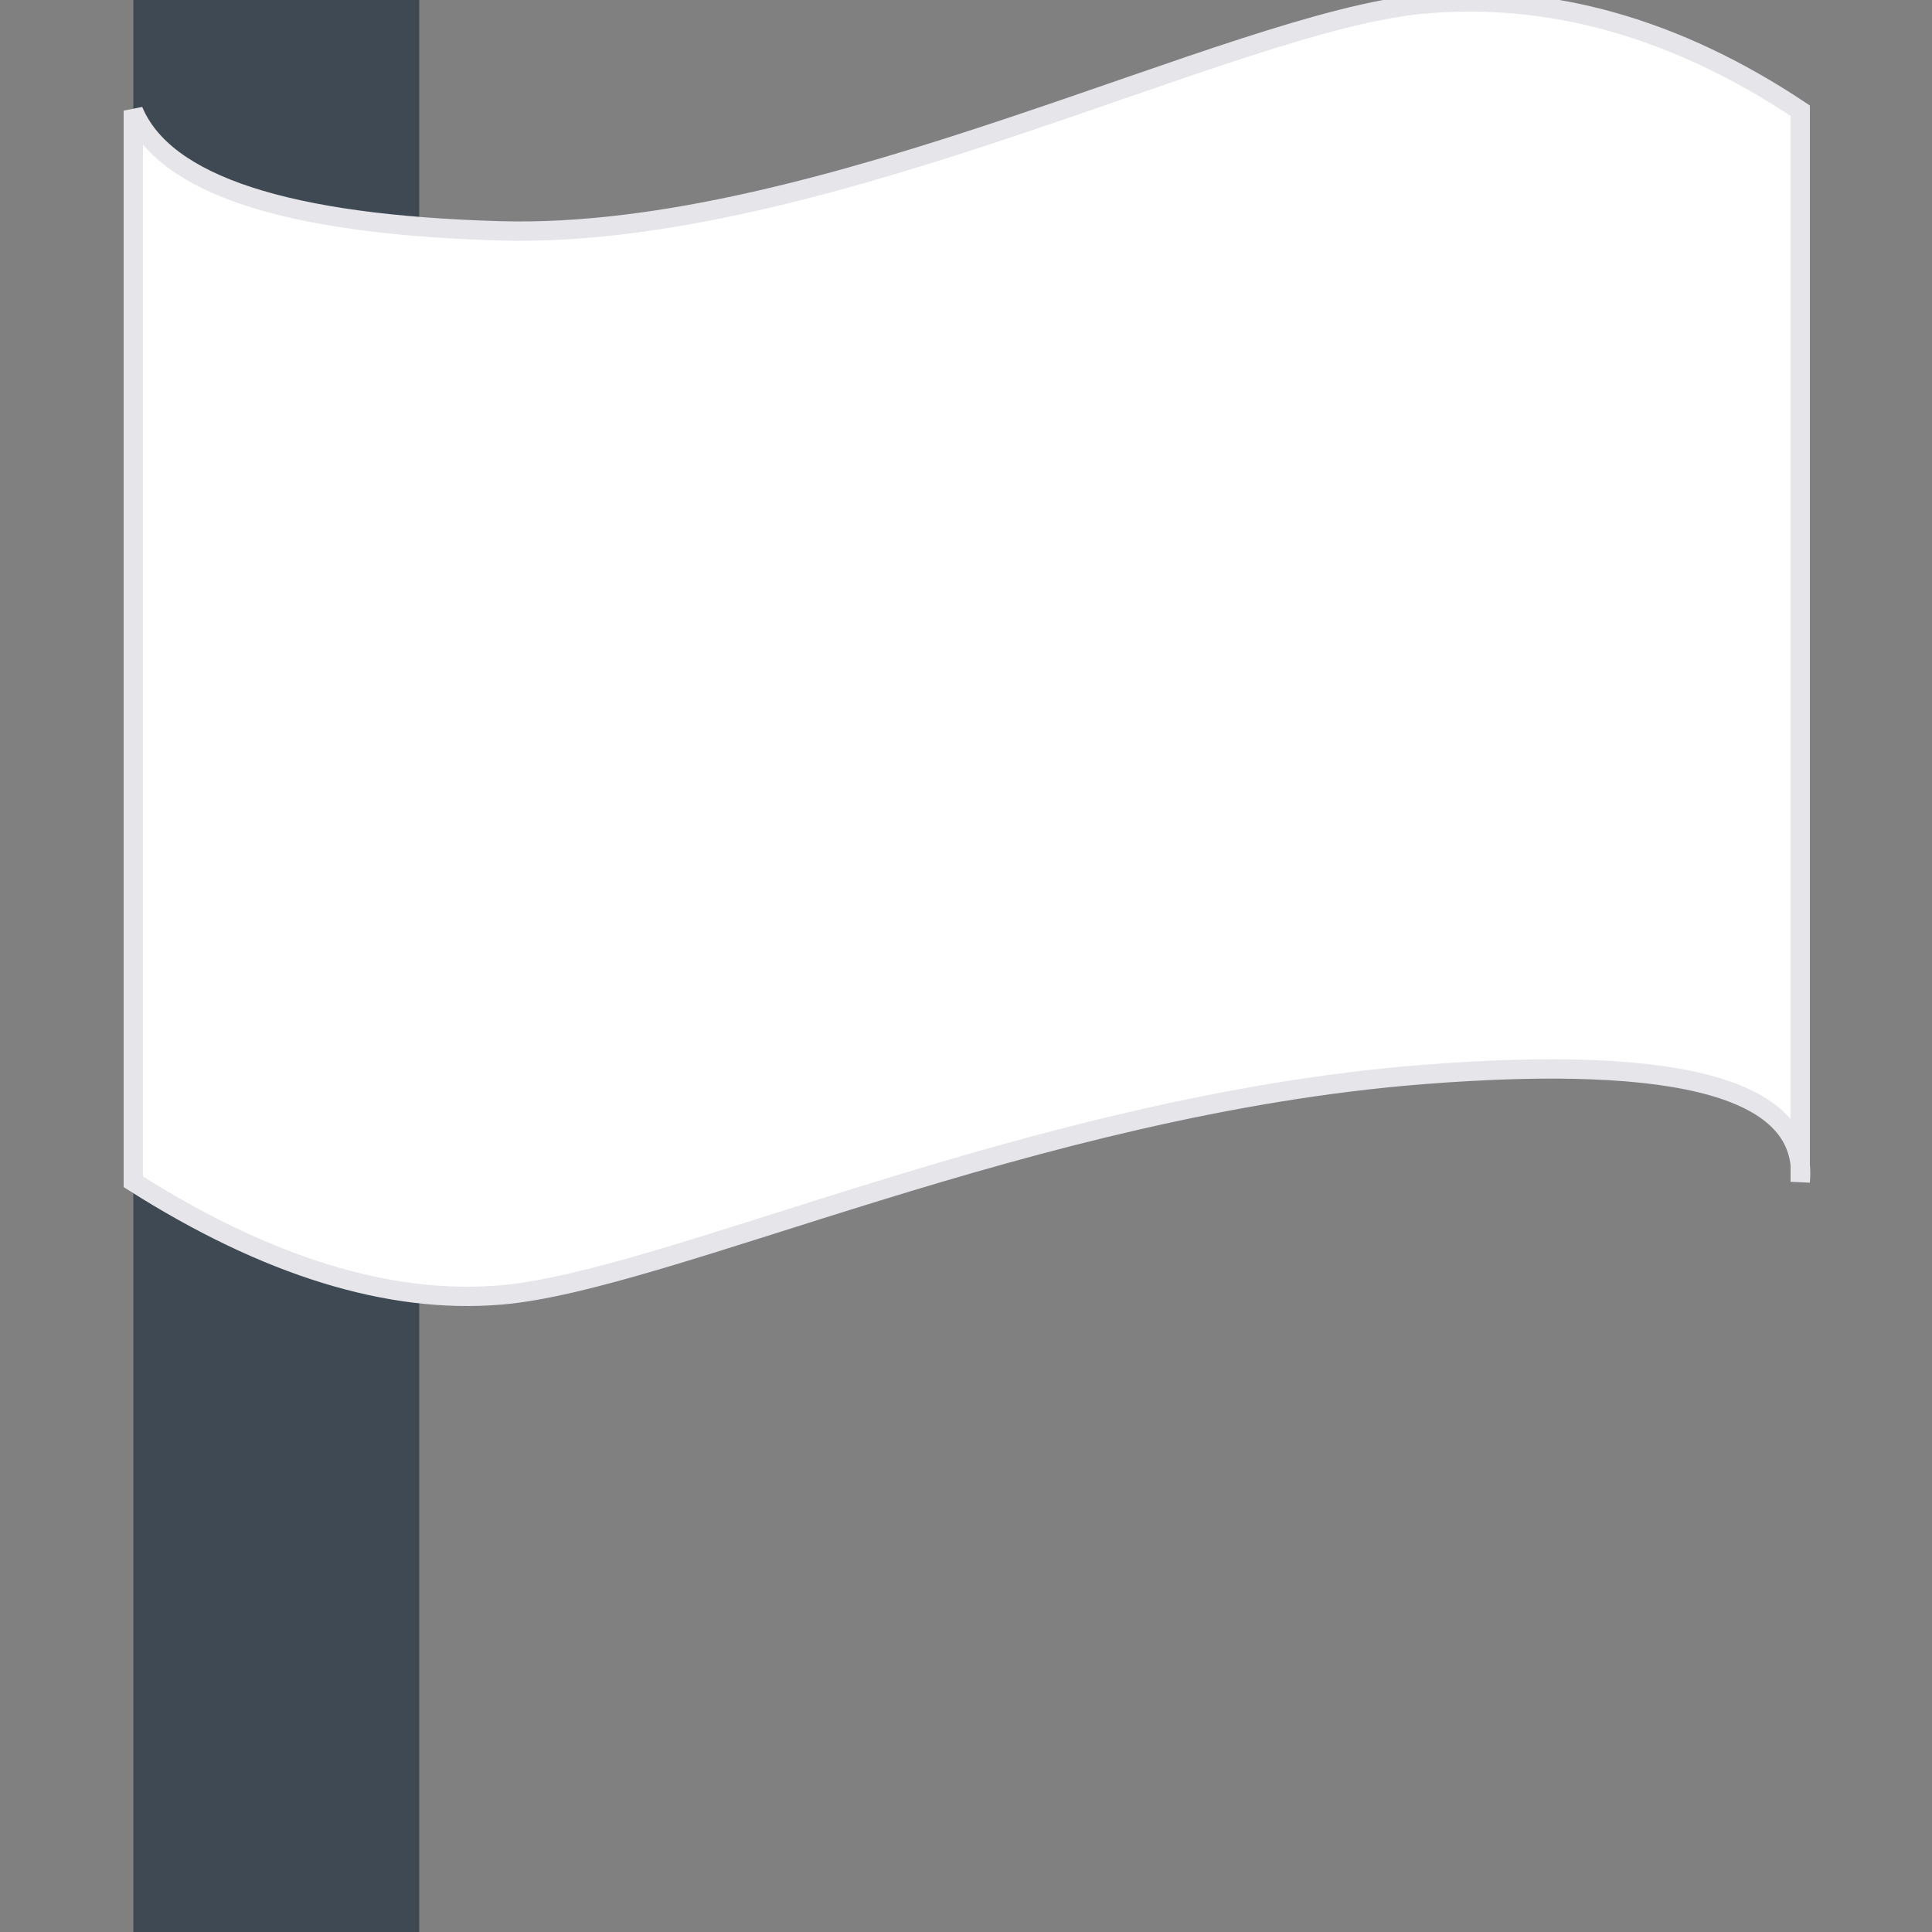 <?xml version="1.0" encoding="UTF-8"?>
<svg width="1000px" height="1000px" viewBox="0 0 1000 1000" version="1.1" xmlns="http://www.w3.org/2000/svg" xmlns:xlink="http://www.w3.org/1999/xlink">
    <rect x="0" y="0" width="1000" height="1000" fill="#808080" stroke="none"/>
    <title>give_up</title>
    <defs>
        <path d="M0,56.271 C15.959,94.631 79.308,115.369 190.048,118.484 C356.157,123.157 568.541,10.074 667.51,1.101 C733.489,-4.881 798.582,13.509 862.787,56.271 L862.787,610.696 C867.231,563.094 802.138,544.588 667.51,555.177 C465.567,571.061 276.51,662.1 190.048,669.291 C132.406,674.086 69.057,654.554 0,610.696 L0,56.271 Z" id="path-1"></path>
    </defs>
    <g id="give_up" stroke="none" stroke-width="1" fill="none" fill-rule="evenodd">
        <g id="Group" transform="translate(69, 0)">
            <polygon id="Path-21" fill="#3F4953" points="0 0 0 1000 148 1000 148 0"></polygon>
            <g id="Path-22-Copy" transform="translate(0, 1)">
                <mask id="mask-2" fill="white">
                    <use xlink:href="#path-1"></use>
                </mask>
                <use id="Mask" stroke="#E5E5EA" stroke-width="10" fill="#FFFFFF" xlink:href="#path-1"></use>
            </g>
        </g>
    </g>
</svg>